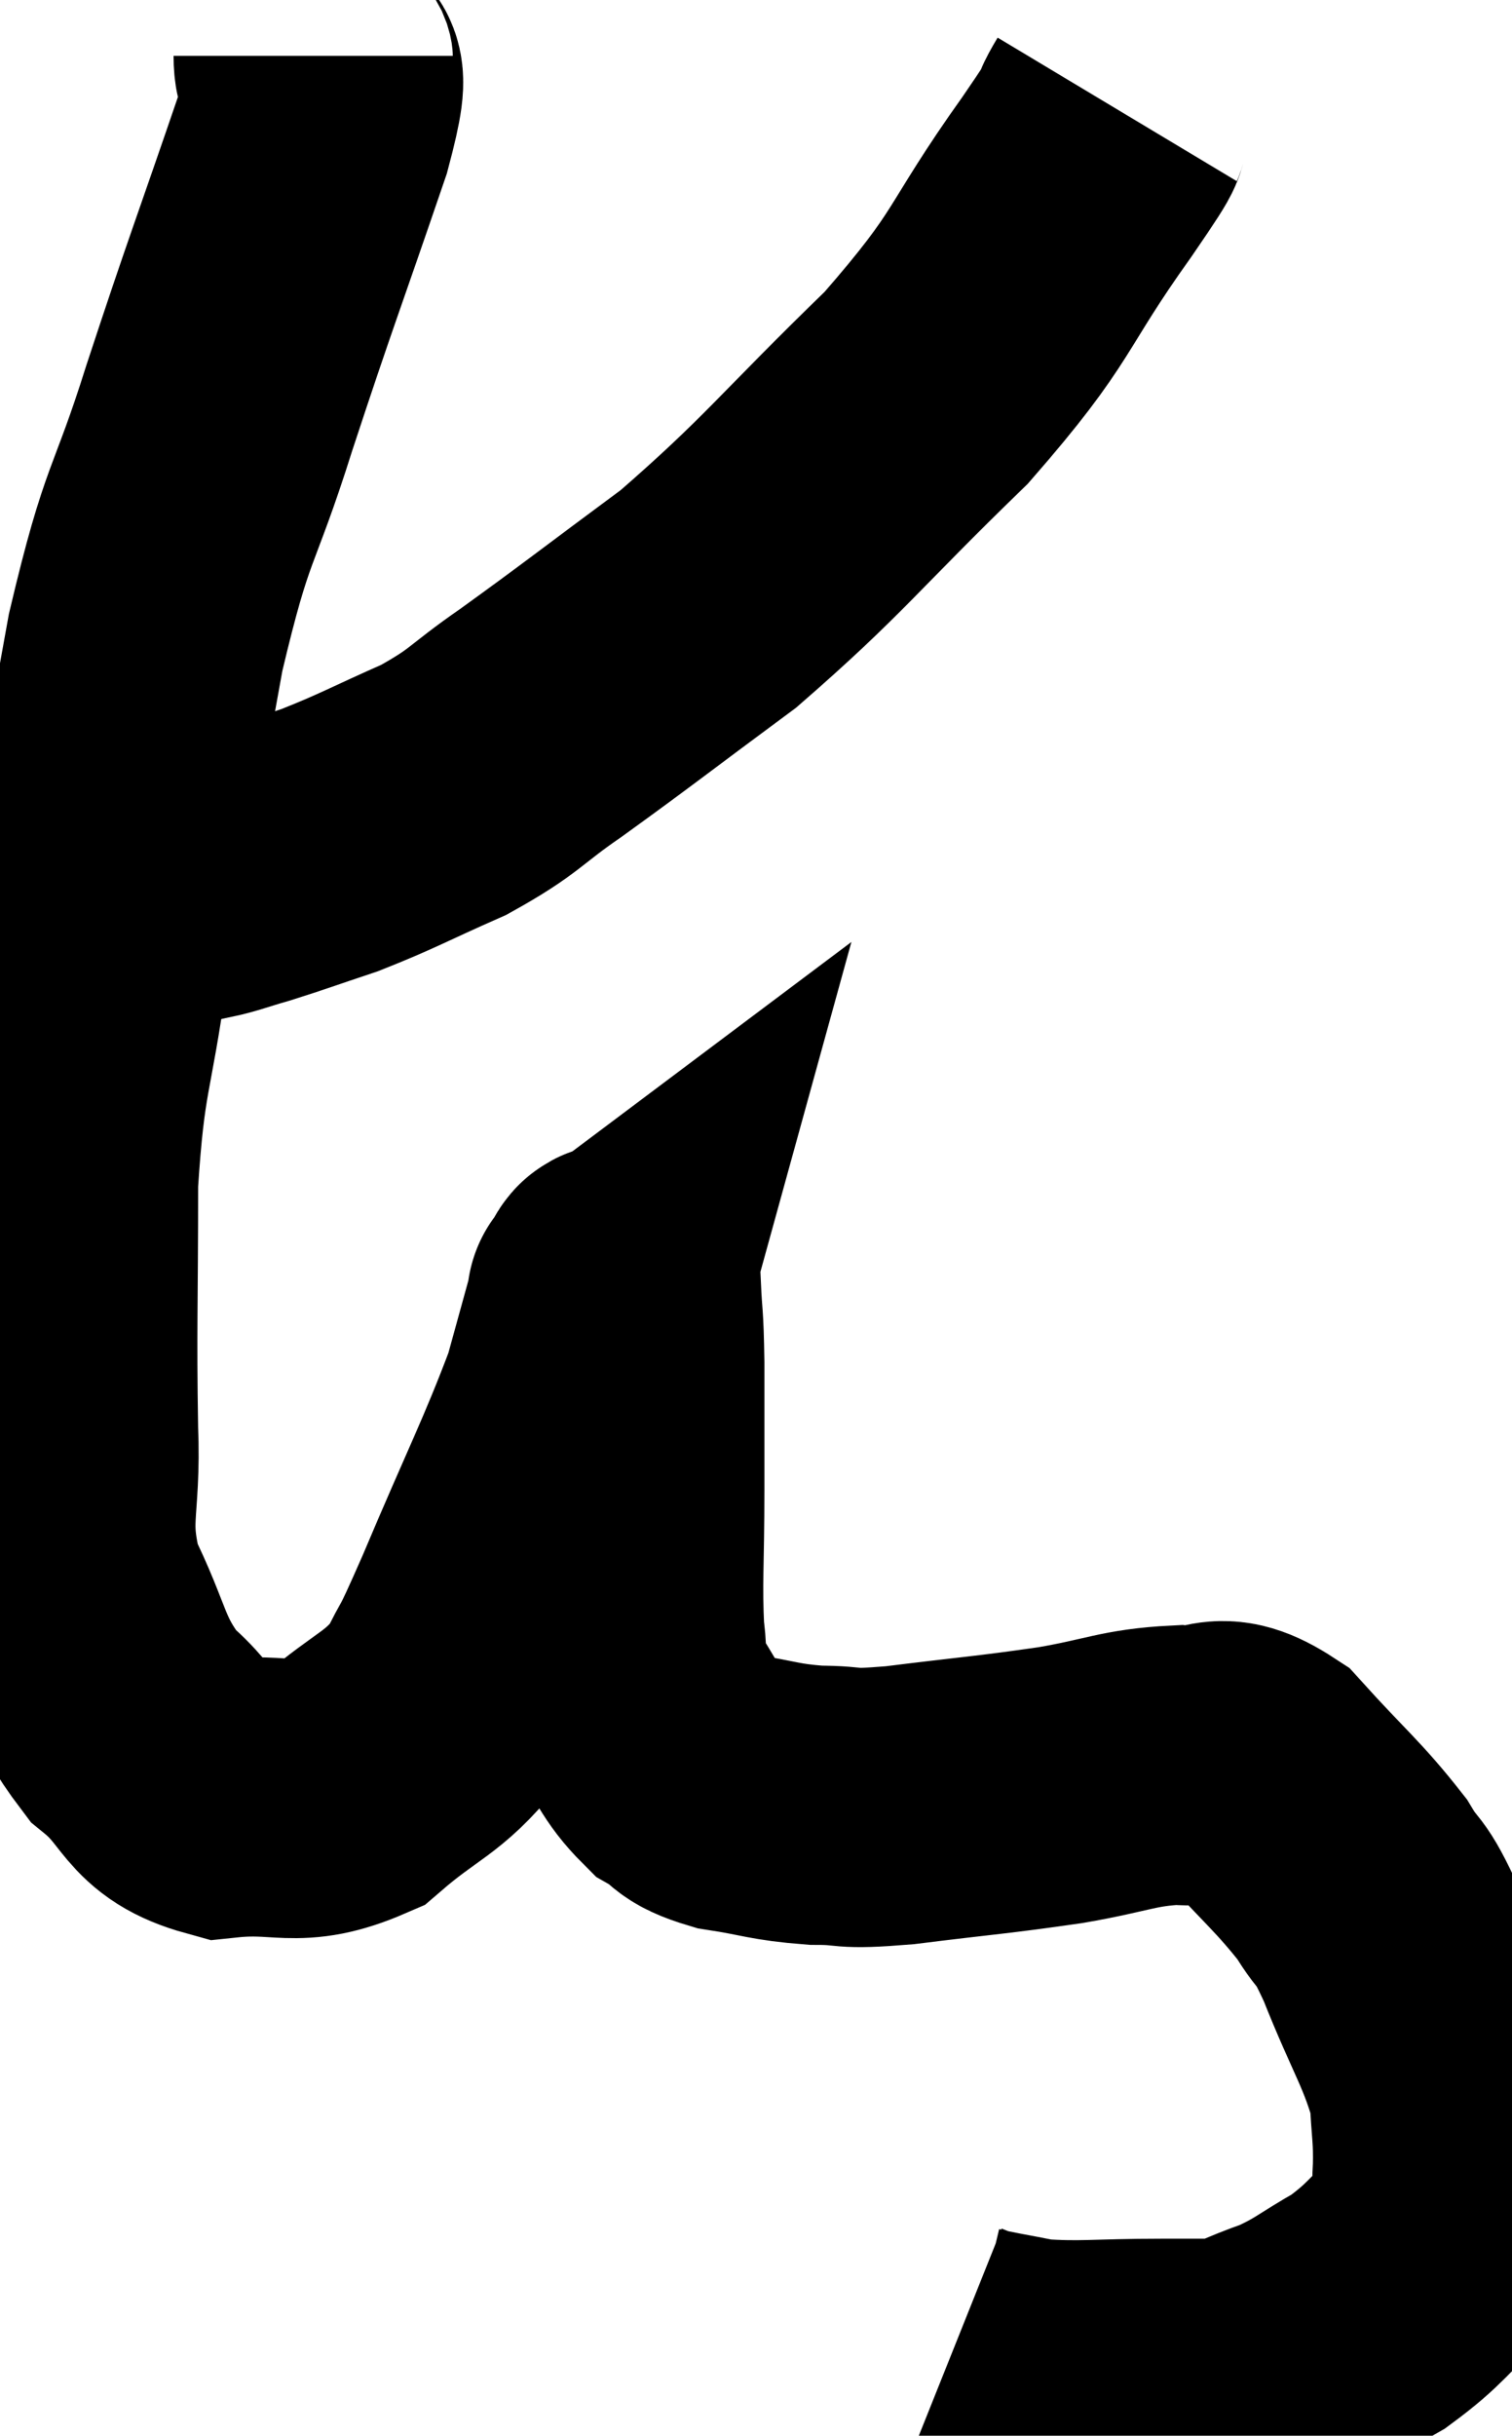 <svg xmlns="http://www.w3.org/2000/svg" viewBox="7.712 1.76 27.075 43.607" width="27.075" height="43.607"><path d="M 13.32 2.76 C 13.32 3.45, 13.74 2.565, 13.32 4.14 C 12.48 6.6, 12.39 6.78, 11.64 9.06 C 10.98 11.16, 10.905 10.785, 10.32 13.26 C 9.81 16.11, 9.69 16.545, 9.3 18.96 C 9.03 20.94, 8.895 20.82, 8.76 22.92 C 8.76 25.14, 8.73 25.53, 8.76 27.36 C 8.82 28.8, 8.55 28.92, 8.88 30.24 C 9.48 31.44, 9.375 31.71, 10.08 32.64 C 10.89 33.3, 10.725 33.69, 11.7 33.96 C 12.84 33.84, 12.975 34.155, 13.98 33.72 C 14.85 32.97, 15.09 33, 15.72 32.22 C 16.11 31.41, 15.9 31.965, 16.5 30.6 C 17.31 28.68, 17.595 28.155, 18.12 26.76 C 18.36 25.89, 18.48 25.455, 18.6 25.02 C 18.6 25.02, 18.54 25.065, 18.6 25.02 C 18.72 24.93, 18.765 24.555, 18.84 24.84 C 18.87 25.5, 18.885 25.26, 18.9 26.16 C 18.9 27.3, 18.9 27.225, 18.9 28.44 C 18.9 29.73, 18.855 30.09, 18.9 31.02 C 18.99 31.59, 18.825 31.575, 19.08 32.16 C 19.5 32.76, 19.5 32.94, 19.92 33.36 C 20.34 33.6, 20.16 33.66, 20.76 33.84 C 21.54 33.96, 21.555 34.02, 22.32 34.08 C 23.07 34.08, 22.725 34.17, 23.82 34.08 C 25.26 33.9, 25.455 33.9, 26.7 33.72 C 27.75 33.54, 27.915 33.405, 28.8 33.36 C 29.52 33.45, 29.46 33.03, 30.24 33.54 C 31.08 34.47, 31.32 34.635, 31.92 35.4 C 32.28 36, 32.205 35.655, 32.64 36.6 C 33.15 37.89, 33.39 38.175, 33.66 39.18 C 33.69 39.9, 33.735 39.945, 33.72 40.62 C 33.66 41.25, 33.975 41.25, 33.6 41.88 C 32.91 42.51, 32.91 42.63, 32.22 43.14 C 31.53 43.53, 31.5 43.62, 30.84 43.92 C 30.21 44.13, 30.165 44.235, 29.58 44.34 C 29.04 44.34, 29.34 44.34, 28.5 44.34 C 27.36 44.34, 27.09 44.4, 26.22 44.34 C 25.62 44.22, 25.395 44.19, 25.02 44.1 C 24.87 44.04, 24.795 44.01, 24.72 43.98 L 24.72 43.98" fill="none" stroke="black" stroke-width="5"></path><path d="M 27.72 3.72 C 27.36 4.32, 27.855 3.675, 27 4.92 C 25.65 6.81, 25.95 6.81, 24.3 8.7 C 22.35 10.59, 22.125 10.98, 20.4 12.48 C 18.9 13.59, 18.585 13.845, 17.4 14.7 C 16.53 15.3, 16.605 15.375, 15.66 15.9 C 14.64 16.35, 14.49 16.455, 13.62 16.8 C 12.9 17.04, 12.75 17.1, 12.18 17.28 C 11.76 17.4, 11.625 17.46, 11.34 17.52 C 11.19 17.52, 11.34 17.52, 11.04 17.52 C 10.59 17.52, 10.365 17.52, 10.14 17.52 C 10.14 17.52, 10.14 17.52, 10.14 17.52 L 10.14 17.52" fill="none" stroke="black" stroke-width="5"></path></svg>